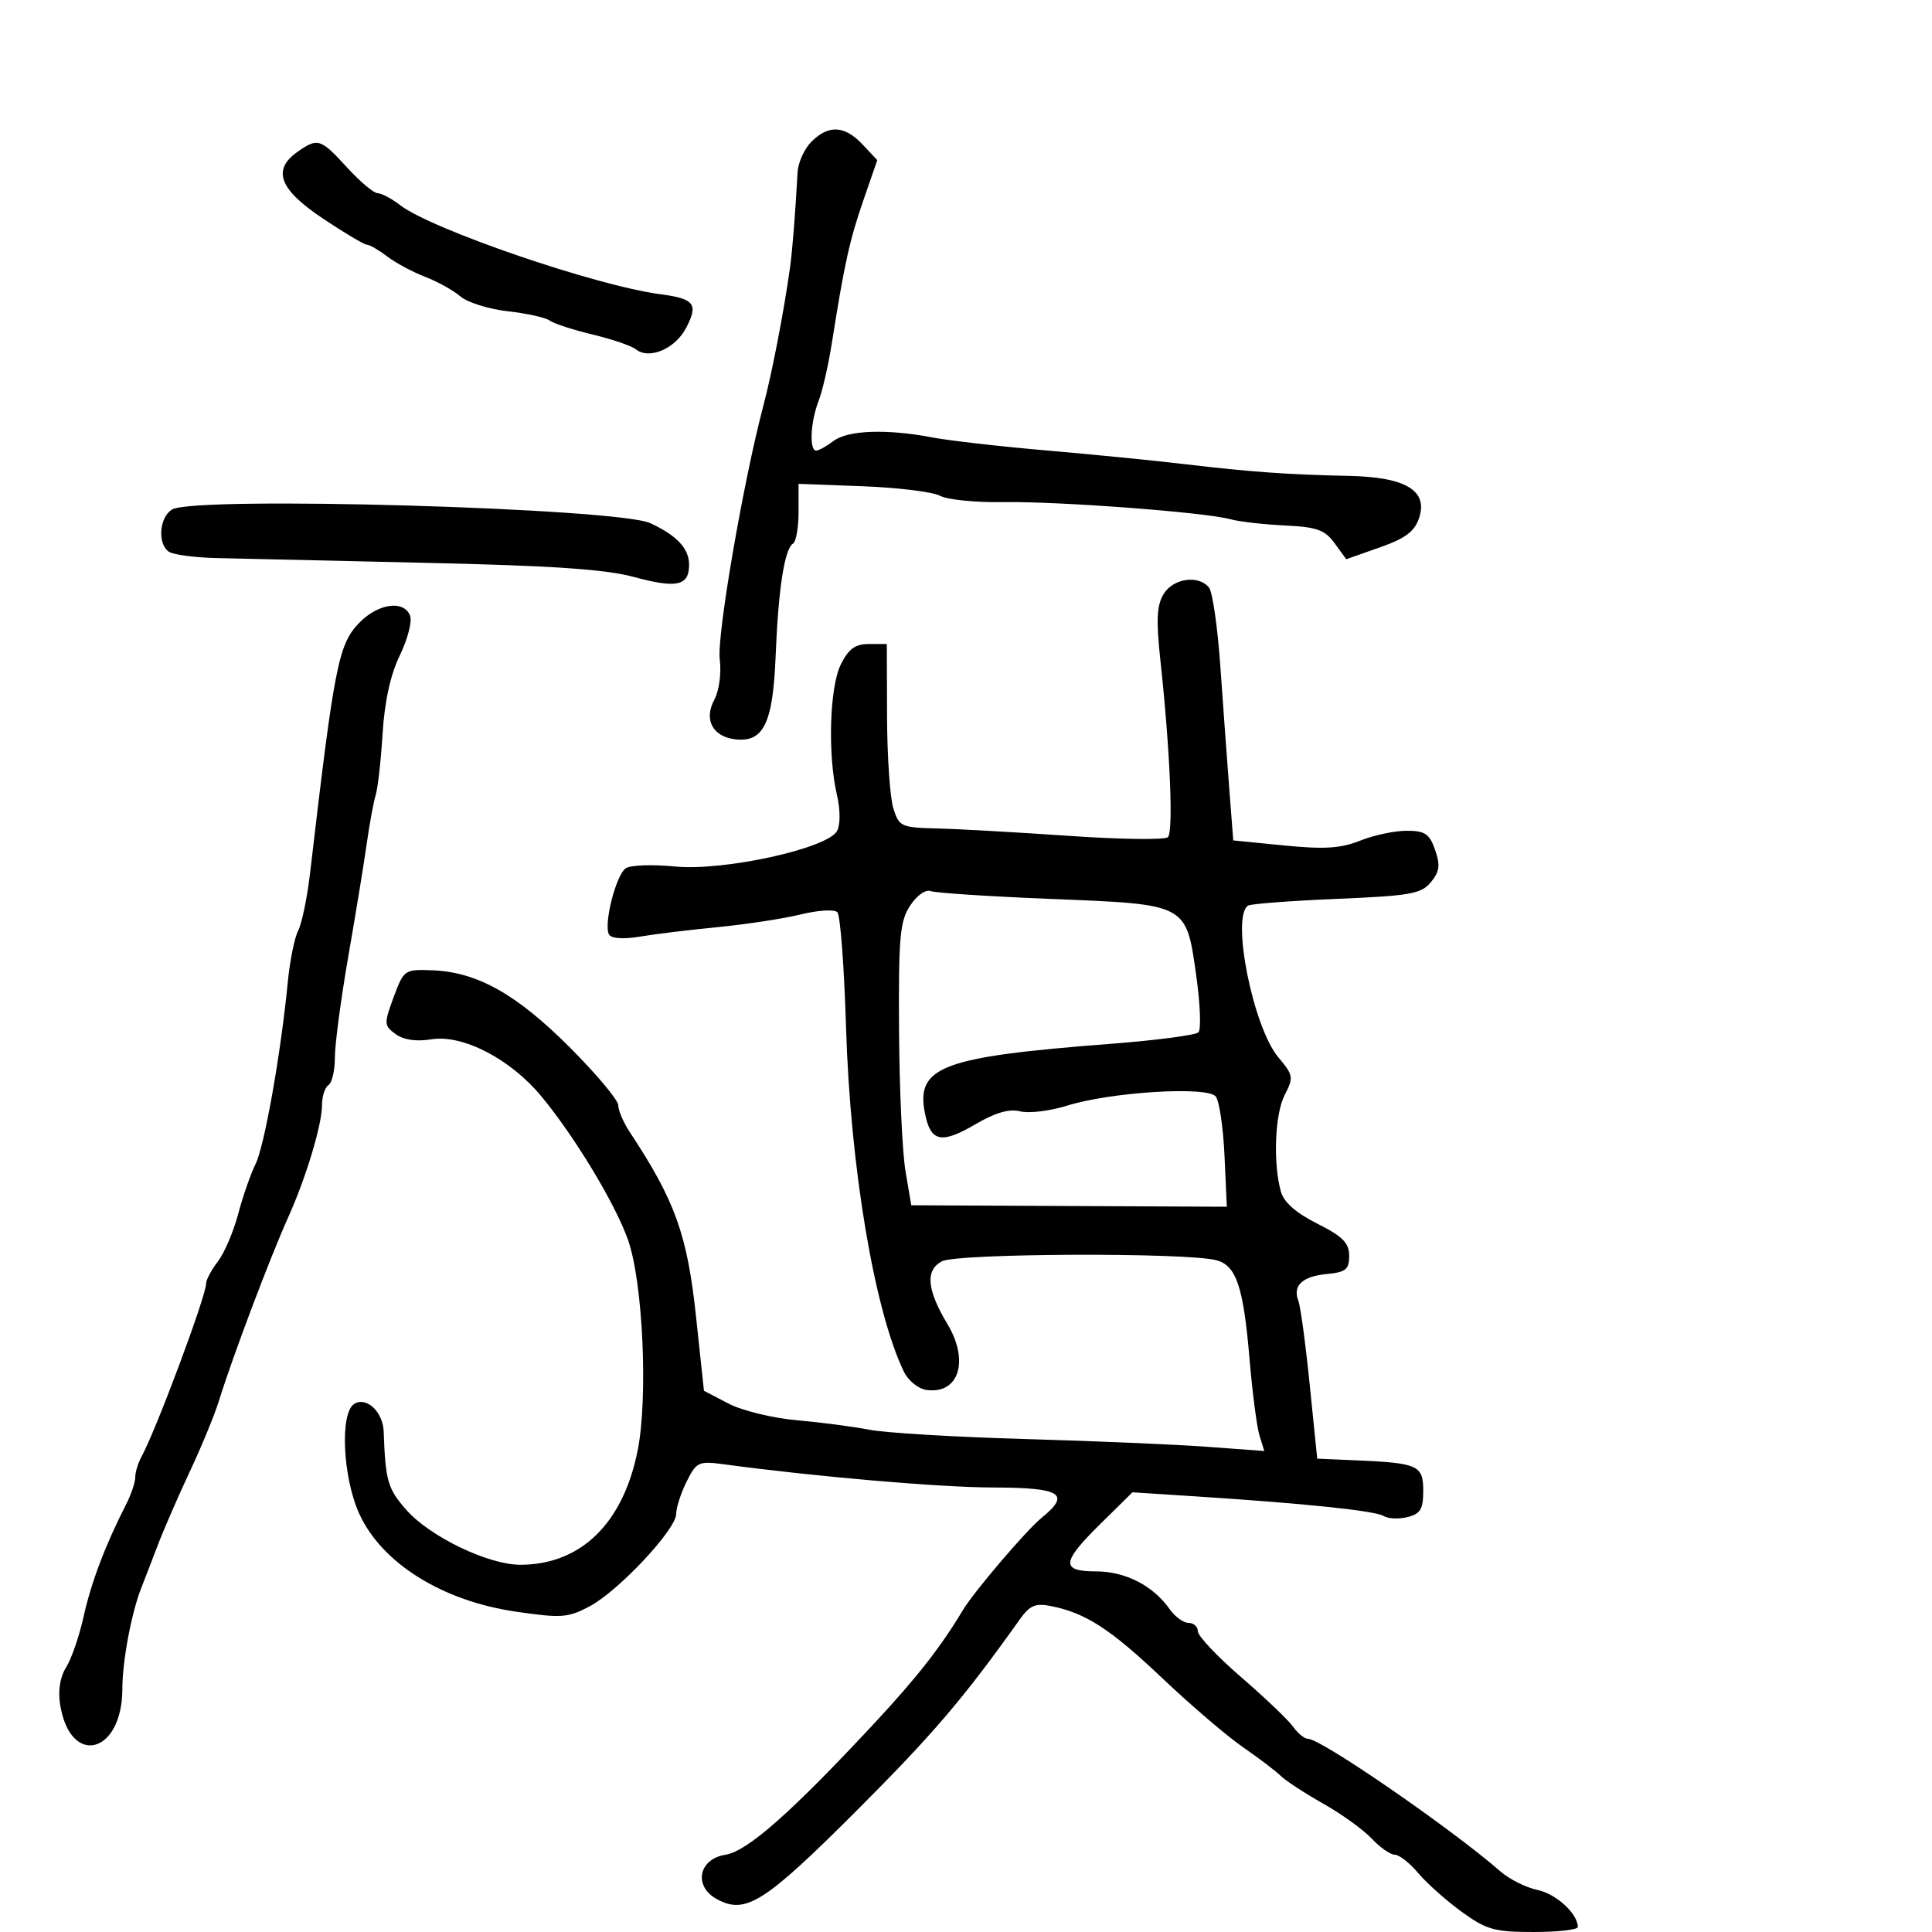 <svg xmlns="http://www.w3.org/2000/svg" width="300" height="300" viewBox="0 0 300 300" version="1.1">
	<path d="M 126 22 C 124.900 23.100, 123.931 25.238, 123.847 26.750 C 123.471 33.533, 123.059 38.729, 122.678 41.500 C 121.756 48.213, 119.904 57.818, 118.534 63 C 115.414 74.791, 111.303 98.673, 111.761 102.341 C 112.035 104.540, 111.674 107.241, 110.916 108.656 C 109.262 111.747, 110.646 114.372, 114.153 114.797 C 118.560 115.332, 120.026 112.321, 120.439 101.884 C 120.850 91.498, 121.817 85.231, 123.135 84.417 C 123.611 84.123, 124 81.912, 124 79.505 L 124 75.128 133.954 75.505 C 139.429 75.711, 144.840 76.379, 145.978 76.988 C 147.117 77.598, 151.525 78.039, 155.774 77.970 C 164.344 77.830, 187.099 79.540, 191 80.617 C 192.375 80.997, 196.185 81.436, 199.467 81.592 C 204.488 81.831, 205.721 82.270, 207.240 84.356 L 209.046 86.835 214.244 85.004 C 218.225 83.602, 219.655 82.534, 220.353 80.441 C 221.774 76.179, 218.295 74.082, 209.500 73.898 C 200.018 73.701, 194.060 73.275, 184 72.078 C 179.325 71.522, 169.650 70.563, 162.500 69.947 C 155.350 69.332, 147.340 68.417, 144.701 67.914 C 137.680 66.577, 131.652 66.796, 129.441 68.468 C 128.374 69.276, 127.162 69.951, 126.750 69.968 C 125.640 70.015, 125.840 65.542, 127.092 62.315 C 127.693 60.767, 128.610 56.800, 129.132 53.500 C 131.108 40.990, 131.915 37.318, 134.036 31.182 L 136.221 24.864 133.936 22.432 C 131.160 19.477, 128.659 19.341, 126 22 M 46.223 23.557 C 42.211 26.367, 43.351 29.401, 50.114 33.917 C 53.477 36.163, 56.566 38, 56.979 38 C 57.392 38, 58.803 38.818, 60.115 39.817 C 61.427 40.817, 64.075 42.240, 66 42.979 C 67.925 43.719, 70.400 45.092, 71.500 46.031 C 72.600 46.970, 75.910 48.006, 78.856 48.334 C 81.802 48.662, 84.727 49.312, 85.356 49.777 C 85.985 50.243, 88.975 51.216, 92 51.941 C 95.025 52.665, 98.057 53.700, 98.737 54.241 C 100.821 55.896, 104.869 54.154, 106.567 50.871 C 108.467 47.196, 107.828 46.379, 102.500 45.680 C 92.581 44.379, 66.971 35.606, 62.115 31.846 C 60.803 30.831, 59.238 30, 58.637 30 C 58.036 30, 55.898 28.200, 53.887 26 C 49.783 21.510, 49.345 21.370, 46.223 23.557 M 26.750 79.101 C 24.730 80.253, 24.408 84.499, 26.250 85.691 C 26.938 86.136, 30.200 86.569, 33.500 86.653 C 36.800 86.737, 51.425 87.071, 66 87.394 C 85.528 87.827, 94.034 88.399, 98.332 89.567 C 105.089 91.403, 107 90.989, 107 87.686 C 107 85.180, 105.138 83.180, 101 81.243 C 95.969 78.888, 30.439 76.998, 26.750 79.101 M 180.681 92.250 C 179.621 93.997, 179.510 96.289, 180.182 102.500 C 181.689 116.426, 182.230 129.172, 181.350 129.998 C 180.882 130.437, 173.975 130.345, 166 129.793 C 158.025 129.242, 148.833 128.725, 145.574 128.645 C 139.914 128.507, 139.606 128.366, 138.712 125.500 C 138.197 123.850, 137.760 117.438, 137.741 111.250 L 137.705 100 134.926 100 C 132.807 100, 131.773 100.749, 130.573 103.154 C 128.815 106.678, 128.499 117.134, 129.960 123.435 C 130.491 125.724, 130.503 128.059, 129.990 129.019 C 128.528 131.750, 112.375 135.296, 104.801 134.549 C 101.335 134.207, 97.904 134.328, 97.176 134.818 C 95.633 135.857, 93.671 143.659, 94.583 145.135 C 94.956 145.739, 96.864 145.860, 99.353 145.438 C 101.634 145.051, 107.100 144.385, 111.500 143.958 C 115.900 143.531, 121.682 142.644, 124.348 141.989 C 127.015 141.333, 129.570 141.180, 130.026 141.648 C 130.482 142.117, 131.088 150.150, 131.371 159.500 C 132.030 181.248, 135.771 203.518, 140.357 213 C 141.023 214.375, 142.589 215.647, 143.838 215.827 C 148.878 216.552, 150.559 211.334, 147.128 205.618 C 143.923 200.277, 143.648 197.260, 146.241 195.861 C 148.560 194.610, 183.920 194.456, 188.823 195.675 C 191.956 196.455, 193.075 199.750, 194.025 211 C 194.466 216.225, 195.162 221.582, 195.571 222.905 L 196.315 225.311 187.407 224.655 C 182.508 224.294, 169.725 223.750, 159 223.446 C 148.275 223.141, 137.475 222.495, 135 222.010 C 132.525 221.525, 127.450 220.861, 123.722 220.534 C 119.994 220.206, 115.226 219.043, 113.127 217.949 L 109.310 215.959 108.078 204.430 C 106.717 191.691, 104.836 186.455, 97.790 175.790 C 96.806 174.300, 96 172.424, 96 171.621 C 96 170.818, 92.598 166.759, 88.439 162.601 C 80.182 154.343, 74.082 150.929, 67.116 150.666 C 62.810 150.503, 62.703 150.578, 61.127 154.839 C 59.601 158.964, 59.616 159.246, 61.431 160.573 C 62.673 161.481, 64.620 161.765, 67.004 161.383 C 71.865 160.606, 79.264 164.441, 84.047 170.217 C 89.272 176.527, 95.549 186.931, 97.529 192.561 C 99.841 199.140, 100.653 217.115, 99.006 225.282 C 96.732 236.565, 90.218 242.921, 80.871 242.978 C 75.873 243.008, 66.759 238.628, 63.066 234.422 C 60.199 231.157, 59.853 229.954, 59.579 222.292 C 59.469 219.228, 56.908 216.820, 55.009 217.994 C 52.745 219.394, 53.212 229.443, 55.804 235.097 C 59.307 242.740, 68.684 248.592, 80.093 250.255 C 87.160 251.285, 88.198 251.211, 91.536 249.444 C 96.034 247.062, 105 237.492, 105 235.073 C 105 234.102, 105.729 231.846, 106.620 230.060 C 108.143 227.007, 108.487 226.846, 112.370 227.370 C 126.780 229.312, 145.894 230.959, 154.250 230.978 C 164.783 231.002, 166.327 231.970, 161.750 235.677 C 159.392 237.587, 151.218 247.173, 149.500 250.044 C 146.101 255.721, 142.419 260.431, 135.893 267.452 C 122.940 281.385, 116.071 287.460, 112.660 288 C 108.431 288.669, 107.641 292.935, 111.375 294.933 C 115.798 297.300, 118.742 295.428, 132.975 281.196 C 144.890 269.281, 149.611 263.748, 158.372 251.431 C 159.905 249.277, 160.783 248.907, 163.202 249.390 C 168.599 250.470, 172.421 252.948, 180.500 260.606 C 184.900 264.777, 190.525 269.588, 193 271.297 C 195.475 273.007, 198.127 275.022, 198.894 275.775 C 199.661 276.529, 202.618 278.460, 205.464 280.067 C 208.311 281.673, 211.699 284.115, 212.994 285.494 C 214.289 286.872, 215.905 288, 216.585 288 C 217.266 288, 218.907 289.289, 220.232 290.864 C 221.558 292.439, 224.590 295.139, 226.971 296.864 C 230.820 299.652, 232.060 300, 238.150 300 C 241.918 300, 245 299.650, 245 299.223 C 245 297.160, 241.658 294.087, 238.749 293.474 C 236.962 293.097, 234.375 291.806, 233 290.605 C 225.400 283.966, 205.141 270, 203.110 270 C 202.562 270, 201.525 269.163, 200.807 268.141 C 200.088 267.118, 196.463 263.658, 192.750 260.451 C 189.037 257.245, 186 254.031, 186 253.310 C 186 252.590, 185.351 252, 184.557 252 C 183.763 252, 182.438 251.035, 181.612 249.856 C 179.077 246.237, 174.758 244.014, 170.250 244.007 C 164.665 243.998, 164.790 242.616, 170.924 236.575 L 175.848 231.725 185.674 232.359 C 202.637 233.453, 213.527 234.590, 214.844 235.403 C 215.542 235.835, 217.213 235.912, 218.557 235.575 C 220.559 235.073, 221 234.337, 221 231.500 C 221 227.531, 220.211 227.175, 210.519 226.757 L 204.537 226.500 203.370 215 C 202.729 208.675, 201.937 202.825, 201.612 202 C 200.684 199.644, 202.216 198.191, 206.009 197.831 C 208.978 197.550, 209.500 197.126, 209.500 195 C 209.500 193.005, 208.498 191.995, 204.535 190 C 201.210 188.326, 199.344 186.674, 198.885 185 C 197.659 180.529, 197.965 172.968, 199.491 170.017 C 200.892 167.308, 200.833 166.955, 198.513 164.198 C 194.568 159.509, 191.128 142.275, 193.807 140.619 C 194.251 140.345, 200.439 139.876, 207.557 139.578 C 219.014 139.098, 220.694 138.800, 222.187 136.985 C 223.541 135.339, 223.669 134.350, 222.839 131.967 C 221.967 129.466, 221.273 129, 218.422 129 C 216.562 129, 213.314 129.691, 211.203 130.535 C 208.194 131.739, 205.652 131.901, 199.433 131.285 L 191.500 130.500 190.882 122.500 C 190.542 118.100, 189.919 109.550, 189.497 103.500 C 189.075 97.450, 188.286 91.938, 187.742 91.250 C 186.141 89.223, 182.177 89.784, 180.681 92.250 M 55.746 96.750 C 52.545 100.099, 51.918 103.299, 48.157 135.500 C 47.707 139.350, 46.873 143.400, 46.303 144.500 C 45.734 145.600, 45.007 149.200, 44.687 152.500 C 43.617 163.560, 41.061 177.981, 39.680 180.753 C 38.927 182.264, 37.715 185.750, 36.986 188.500 C 36.257 191.250, 34.837 194.573, 33.830 195.885 C 32.824 197.197, 32 198.739, 32 199.312 C 32 201.266, 24.237 222.065, 21.952 226.236 C 21.428 227.191, 21 228.618, 21 229.405 C 21 230.193, 20.347 232.112, 19.549 233.669 C 16.381 239.849, 14.145 245.757, 12.988 251 C 12.321 254.025, 11.101 257.572, 10.278 258.882 C 9.320 260.406, 8.983 262.509, 9.342 264.721 C 10.921 274.453, 19 272.361, 19 262.220 C 19 257.927, 20.427 250.358, 21.964 246.500 C 22.402 245.400, 23.531 242.475, 24.473 240 C 25.415 237.525, 27.666 232.350, 29.475 228.500 C 31.283 224.650, 33.321 219.700, 34.002 217.500 C 36.116 210.675, 41.908 195.331, 44.760 189 C 47.523 182.864, 50 174.651, 50 171.621 C 50 170.244, 50.450 168.840, 51 168.500 C 51.550 168.160, 52 166.221, 52 164.191 C 52 162.161, 52.939 155.100, 54.087 148.500 C 55.234 141.900, 56.524 134.006, 56.953 130.959 C 57.382 127.911, 58.004 124.536, 58.336 123.459 C 58.668 122.381, 59.152 118.080, 59.410 113.899 C 59.720 108.896, 60.635 104.746, 62.088 101.755 C 63.302 99.257, 64.018 96.489, 63.679 95.606 C 62.725 93.119, 58.655 93.706, 55.746 96.750 M 141.324 140.625 C 139.732 143.053, 139.513 145.513, 139.601 159.954 C 139.657 169.054, 140.107 178.897, 140.601 181.827 L 141.500 187.153 166 187.268 L 190.500 187.383 190.140 179.441 C 189.942 175.074, 189.326 170.939, 188.771 170.253 C 187.459 168.634, 172.448 169.565, 165.702 171.685 C 163.063 172.514, 159.788 172.913, 158.424 172.570 C 156.711 172.140, 154.558 172.761, 151.460 174.576 C 146.171 177.676, 144.515 177.326, 143.634 172.922 C 142.174 165.620, 146.190 164.108, 172.401 162.091 C 179.496 161.545, 185.657 160.739, 186.091 160.299 C 186.525 159.860, 186.373 155.904, 185.753 151.509 C 184.170 140.282, 184.465 140.439, 163.258 139.589 C 153.702 139.206, 145.268 138.656, 144.516 138.368 C 143.736 138.069, 142.365 139.039, 141.324 140.625" stroke="none" fill="black" fill-rule="evenodd"/>
</svg>